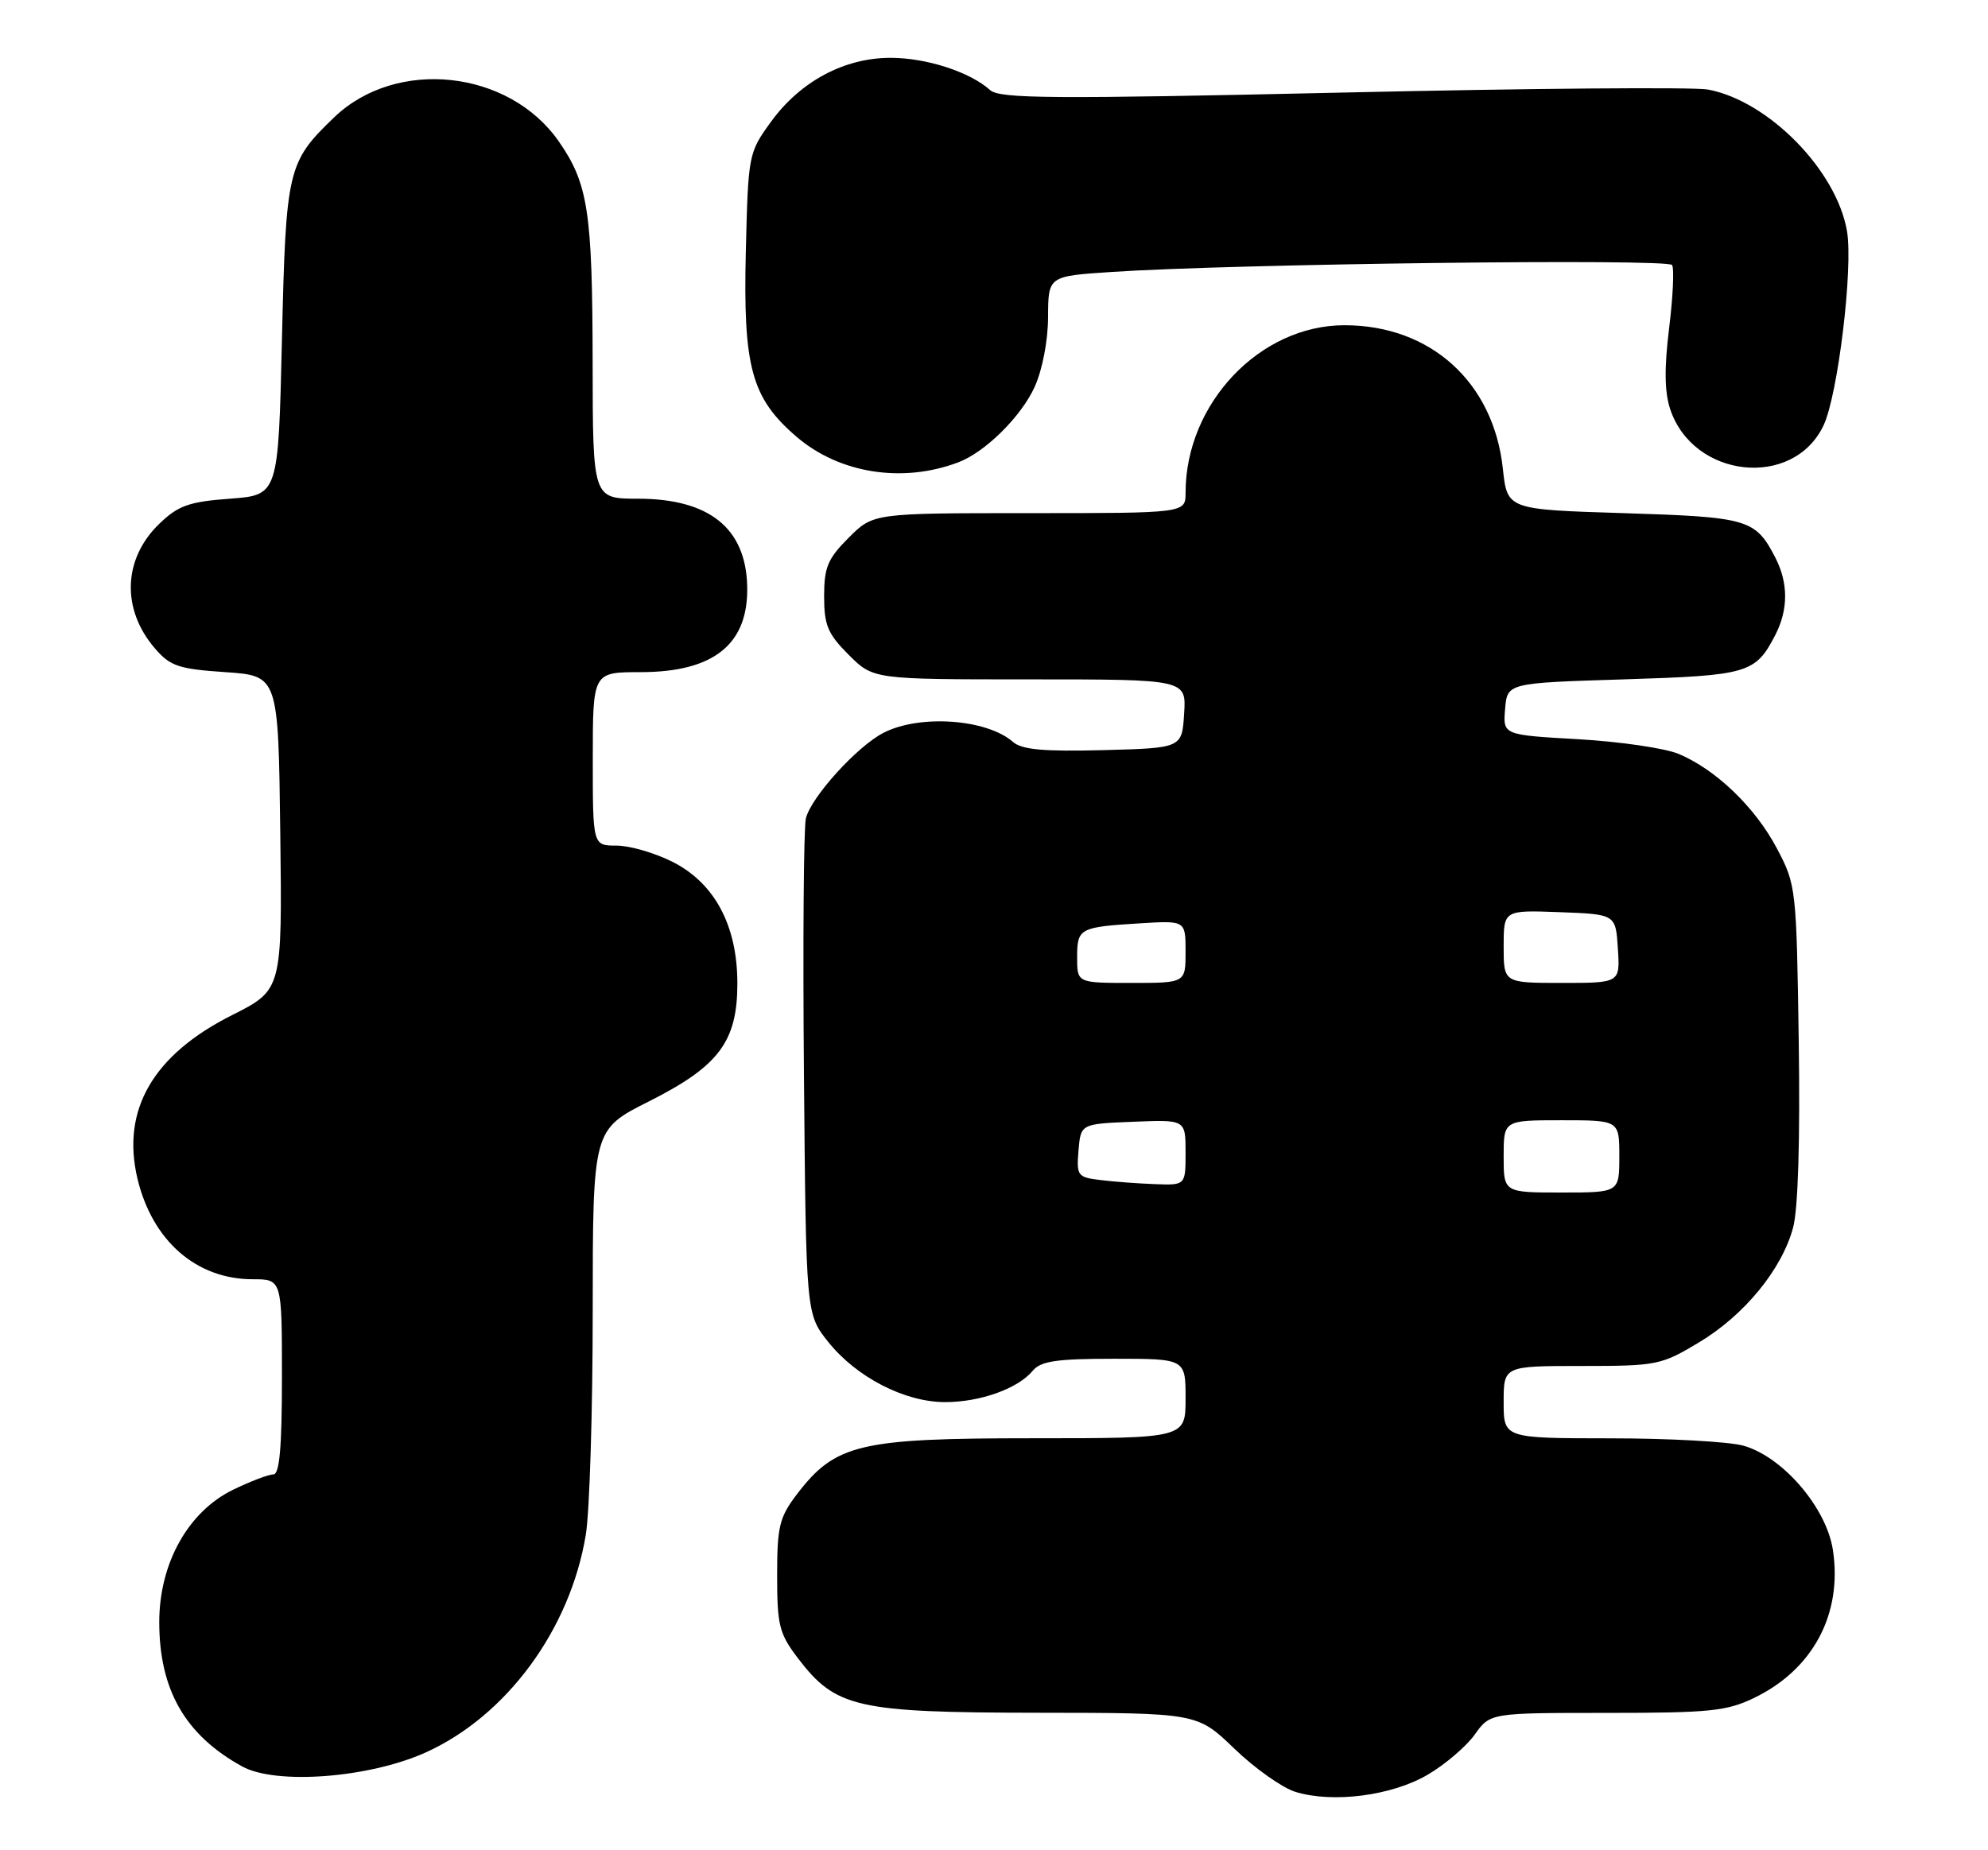 <?xml version="1.0" encoding="UTF-8" standalone="no"?>
<!DOCTYPE svg PUBLIC "-//W3C//DTD SVG 1.1//EN" "http://www.w3.org/Graphics/SVG/1.1/DTD/svg11.dtd" >
<svg xmlns="http://www.w3.org/2000/svg" xmlns:xlink="http://www.w3.org/1999/xlink" version="1.1" viewBox="0 0 275 256">
 <g >
 <path fill="currentColor"
d=" M 197.48 245.56 C 199.89 244.15 202.83 241.64 204.00 240.00 C 206.14 237.00 206.14 237.00 222.25 237.00 C 236.53 237.00 238.86 236.76 242.66 234.92 C 250.79 230.99 254.88 223.32 253.55 214.49 C 252.67 208.61 246.60 201.54 241.14 200.02 C 239.14 199.47 230.86 199.01 222.75 199.01 C 208.00 199.00 208.00 199.00 208.00 194.00 C 208.00 189.00 208.00 189.00 218.79 189.00 C 229.19 189.00 229.79 188.88 235.00 185.75 C 241.29 181.98 246.48 175.65 248.04 169.85 C 248.73 167.29 249.02 157.71 248.82 144.14 C 248.51 122.88 248.45 122.41 245.81 117.41 C 242.80 111.70 237.36 106.47 232.20 104.31 C 230.31 103.52 224.07 102.61 218.33 102.28 C 207.90 101.69 207.90 101.69 208.20 98.10 C 208.50 94.50 208.50 94.50 224.60 94.00 C 241.84 93.46 242.82 93.18 245.57 87.87 C 247.39 84.35 247.39 80.65 245.57 77.13 C 242.82 71.82 241.84 71.54 224.60 71.00 C 208.50 70.50 208.50 70.50 207.89 64.85 C 206.61 52.89 197.90 45.00 185.98 45.00 C 174.27 45.00 164.00 55.83 164.00 68.18 C 164.00 71.00 164.00 71.00 142.40 71.00 C 120.80 71.00 120.80 71.00 117.40 74.40 C 114.50 77.30 114.00 78.49 114.00 82.50 C 114.00 86.51 114.50 87.70 117.40 90.60 C 120.80 94.00 120.80 94.00 142.45 94.00 C 164.11 94.00 164.11 94.00 163.80 98.75 C 163.50 103.50 163.50 103.50 152.62 103.79 C 144.34 104.00 141.35 103.73 140.12 102.65 C 136.48 99.47 127.19 98.82 122.20 101.40 C 118.55 103.28 112.22 110.27 111.48 113.22 C 111.17 114.48 111.05 130.42 111.21 148.66 C 111.50 181.82 111.50 181.82 114.56 185.66 C 118.46 190.55 125.14 194.00 130.74 194.00 C 135.60 194.00 140.82 192.13 142.87 189.65 C 143.98 188.32 146.15 188.00 154.12 188.00 C 164.00 188.00 164.00 188.00 164.00 193.50 C 164.00 199.00 164.00 199.00 142.82 199.00 C 118.85 199.00 115.55 199.79 110.22 206.77 C 107.81 209.94 107.50 211.21 107.50 218.00 C 107.50 224.90 107.79 226.03 110.38 229.44 C 115.62 236.30 118.49 236.95 143.56 236.98 C 165.62 237.00 165.62 237.00 170.76 241.96 C 173.59 244.69 177.39 247.37 179.20 247.93 C 184.40 249.52 192.53 248.46 197.48 245.56 Z  M 58.83 242.50 C 70.06 237.45 78.88 225.47 81.04 212.32 C 81.56 209.12 81.99 195.21 81.99 181.40 C 82.00 156.30 82.00 156.30 89.75 152.40 C 99.45 147.52 102.00 144.12 102.00 136.06 C 102.00 128.07 98.86 122.19 93.04 119.25 C 90.58 118.01 87.10 117.00 85.29 117.00 C 82.00 117.00 82.00 117.00 82.00 105.00 C 82.00 93.00 82.00 93.00 88.60 93.00 C 98.77 93.00 103.57 89.12 103.36 81.07 C 103.15 73.05 98.09 69.01 88.25 69.00 C 82.00 69.00 82.00 69.00 81.98 50.25 C 81.95 29.26 81.36 25.42 77.30 19.57 C 70.41 9.65 54.83 7.97 46.23 16.23 C 39.77 22.44 39.55 23.37 39.00 47.00 C 38.50 68.50 38.50 68.50 31.81 69.00 C 26.15 69.42 24.66 69.95 22.08 72.43 C 17.02 77.27 16.75 84.27 21.42 89.70 C 23.54 92.17 24.68 92.56 31.16 93.00 C 38.50 93.50 38.50 93.50 38.77 115.23 C 39.04 136.96 39.04 136.96 32.09 140.46 C 21.15 145.96 16.75 153.60 19.02 163.10 C 21.08 171.69 27.17 177.00 34.95 177.00 C 39.00 177.00 39.00 177.00 39.00 190.50 C 39.00 200.23 38.67 204.00 37.82 204.00 C 37.16 204.00 34.67 204.95 32.27 206.11 C 26.02 209.14 22.01 216.33 22.03 224.50 C 22.05 233.85 25.64 240.08 33.50 244.41 C 38.18 246.98 50.99 246.01 58.83 242.50 Z  M 132.56 63.97 C 136.27 62.57 141.25 57.65 143.12 53.54 C 144.19 51.18 144.97 47.15 144.98 43.86 C 145.00 38.21 145.00 38.21 153.75 37.63 C 170.61 36.50 230.73 35.76 231.30 36.67 C 231.61 37.17 231.42 41.10 230.89 45.40 C 230.21 50.89 230.25 54.22 231.03 56.59 C 234.21 66.22 248.09 67.69 252.26 58.84 C 254.24 54.62 256.36 37.10 255.50 32.01 C 254.08 23.59 244.64 13.96 236.27 12.39 C 234.37 12.03 211.60 12.22 185.67 12.81 C 145.62 13.71 138.28 13.66 136.97 12.47 C 134.19 9.96 128.16 8.00 123.19 8.00 C 116.80 8.00 110.70 11.26 106.65 16.85 C 103.54 21.14 103.50 21.35 103.17 34.74 C 102.78 50.84 103.94 55.08 110.22 60.46 C 116.13 65.51 124.84 66.89 132.56 63.97 Z  M 208.00 160.00 C 208.00 155.00 208.00 155.00 216.00 155.00 C 224.00 155.00 224.00 155.00 224.00 160.00 C 224.00 165.00 224.00 165.00 216.00 165.00 C 208.00 165.00 208.00 165.00 208.00 160.00 Z  M 152.19 163.27 C 149.06 162.89 148.90 162.68 149.19 159.18 C 149.50 155.50 149.50 155.50 156.75 155.21 C 164.00 154.91 164.00 154.91 164.00 159.46 C 164.00 164.00 164.00 164.00 159.75 163.84 C 157.41 163.75 154.01 163.50 152.19 163.27 Z  M 149.00 132.47 C 149.00 128.43 149.29 128.27 157.75 127.75 C 164.00 127.37 164.00 127.37 164.00 131.69 C 164.00 136.00 164.00 136.00 156.50 136.00 C 149.00 136.00 149.00 136.00 149.00 132.47 Z  M 208.00 130.96 C 208.00 125.92 208.00 125.92 215.75 126.21 C 223.50 126.50 223.50 126.50 223.80 131.25 C 224.11 136.00 224.11 136.00 216.05 136.00 C 208.00 136.00 208.00 136.00 208.00 130.96 Z "/>
</g>
</svg>